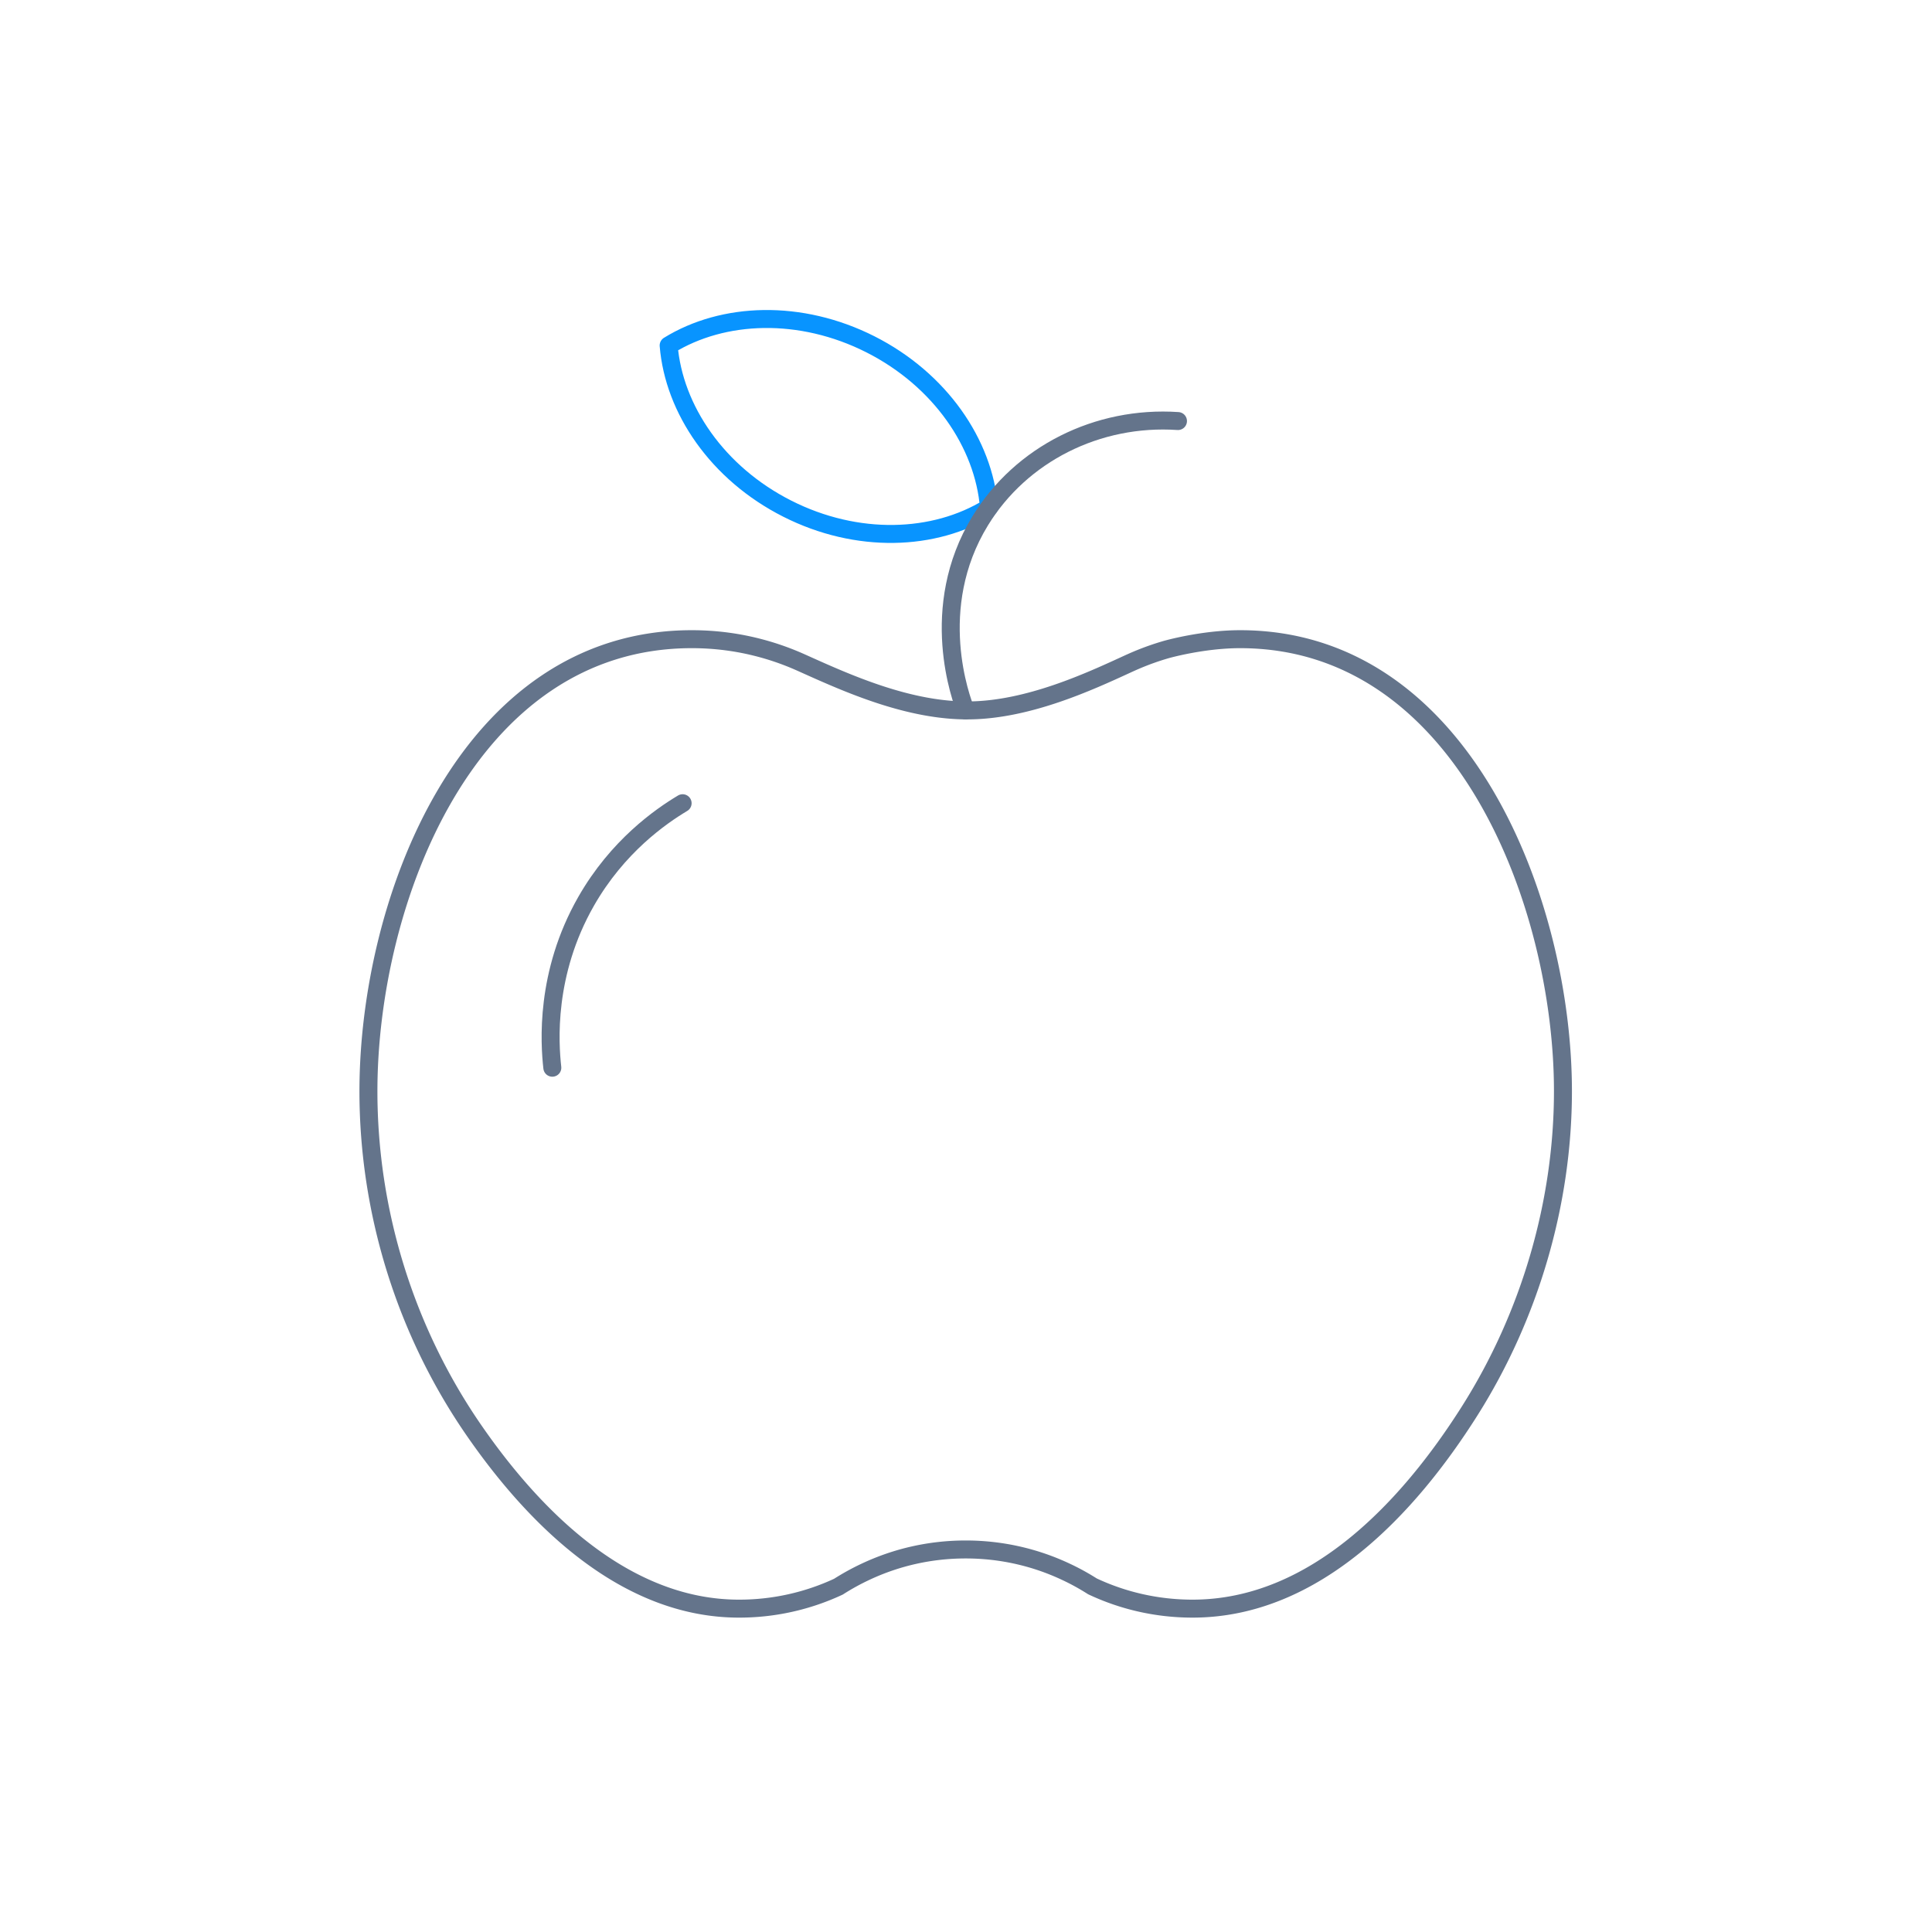 <svg
  xmlns="http://www.w3.org/2000/svg"
  fill="none"
  viewBox="0 0 430 430"
>
  <g
    stroke-linecap="round"
    stroke-linejoin="round"
    stroke-miterlimit="10"
    stroke-width="4"
  >
    <path
      stroke="#0894ff"
      d="M193.72 76.63c15.52 7.85 25.24 22.09 26.39 36.31-12.14 7.5-29.36 8.13-44.89.27-15.54-7.86-25.24-22.1-26.4-36.32 12.15-7.5 29.37-8.11 44.9-.26"
    />
    <path
      stroke="#64748b"
      d="M214.92 158.11c-.91-2.28-8.67-22.74 3.26-42.22 9.09-14.84 26.1-23.39 44-22.18"
    />
    <path
      stroke="#64748b"
      d="M347.86 242.86c0 24.85-7.36 49.99-20.77 71.18-13.56 21.44-34.44 43.99-61.67 43.99-7.96 0-15.52-1.78-22.28-4.96-1.89-1.2-3.86-2.29-5.9-3.24-6.77-3.19-14.33-4.97-22.31-4.97-7.92 0-15.42 1.75-22.16 4.9a53 53 0 0 0-6.16 3.38 52.2 52.2 0 0 1-22.13 4.89c-25.28 0-45.4-20.01-59-39.7C90.22 296.23 82 269.71 82 242.86c0-42.18 21.91-100.6 71.98-100.6 5.28 0 10.4.69 15.27 1.99 4.88 1.3 8.28 2.87 9.69 3.5 9.74 4.38 23.5 10.57 36.98 10.36 13.01-.19 26.41-6.35 34.66-10.14 1.36-.62 4.48-2.1 8.97-3.4 0 0 8.05-2.31 16.46-2.31 49.7 0 71.85 58.98 71.85 100.6"
    />
    <path
      stroke="#64748b"
      d="M151.93 178.77c-4.88 2.92-14.49 9.58-21.5 21.87-9.14 16.02-8.12 31.51-7.5 37"
    />
  </g>
</svg>
